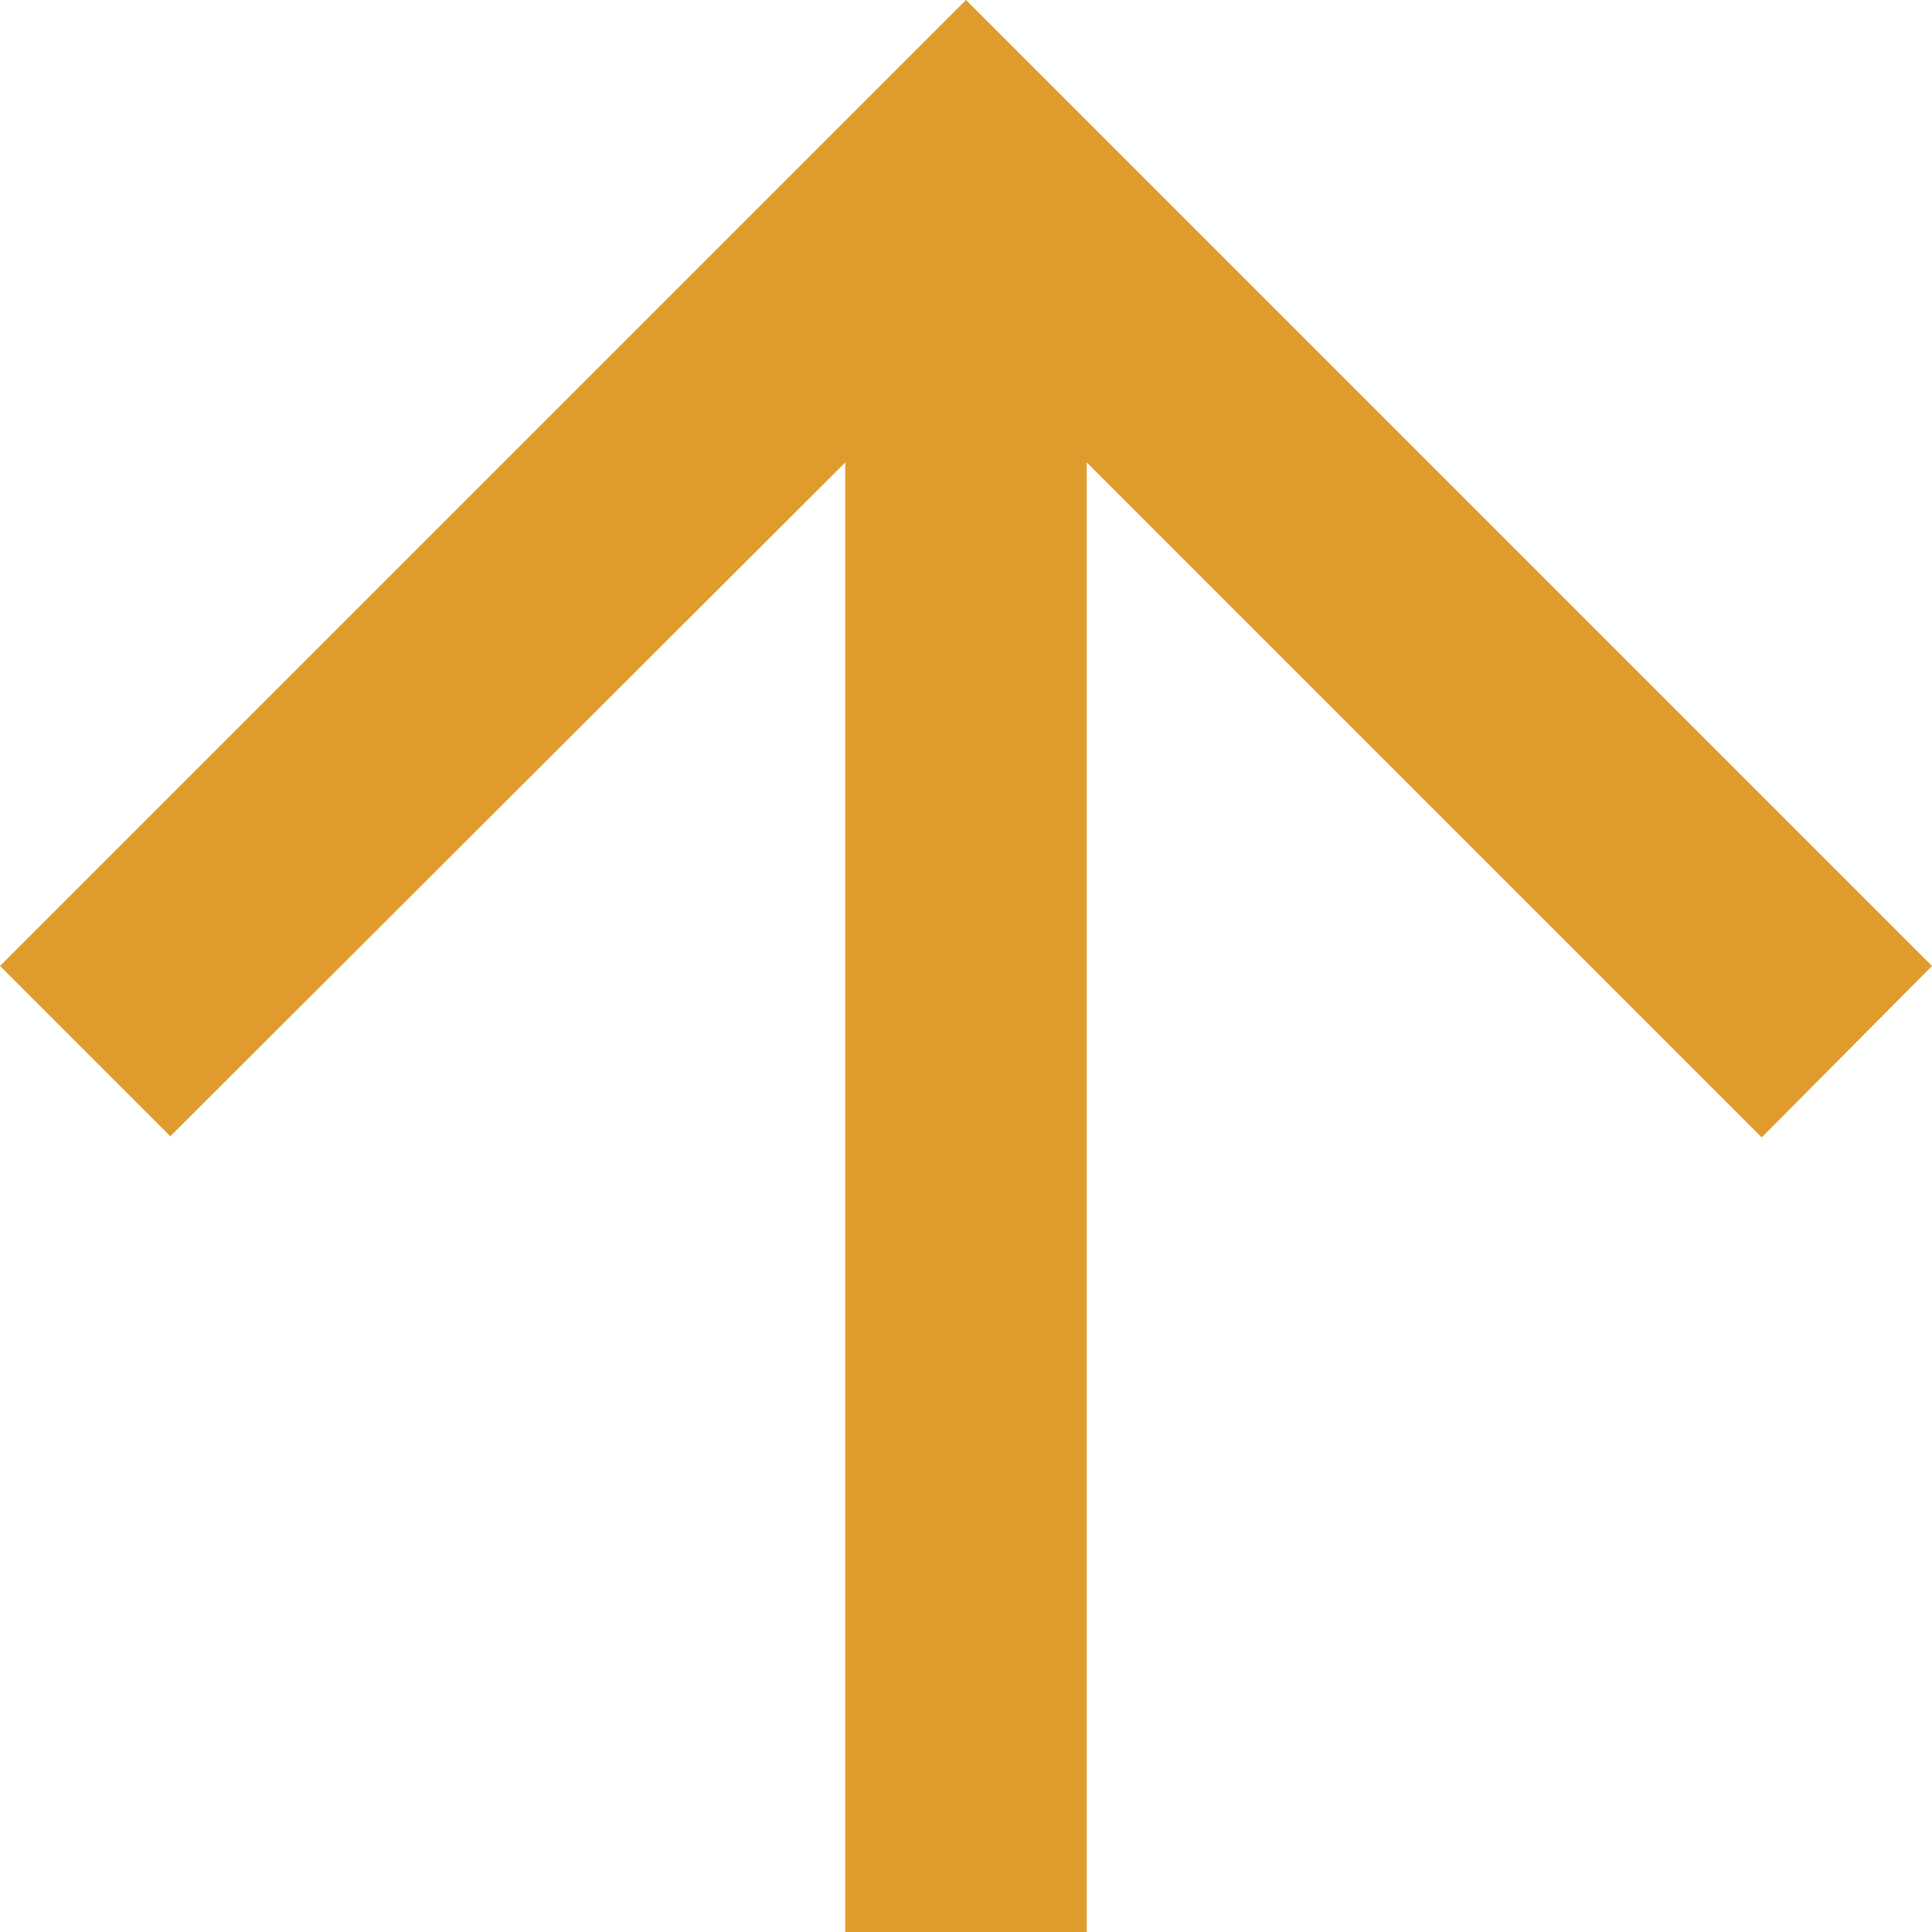 <svg width="14" height="14" viewBox="0 0 14 14" fill="none" xmlns="http://www.w3.org/2000/svg">
<path d="M7.875 14L7.875 3.351L12.766 8.242L14 7L7 -3.0598e-07L-3.0598e-07 7L1.234 8.234L6.125 3.351L6.125 14L7.875 14Z" fill="#E09B2D"/>
</svg>
